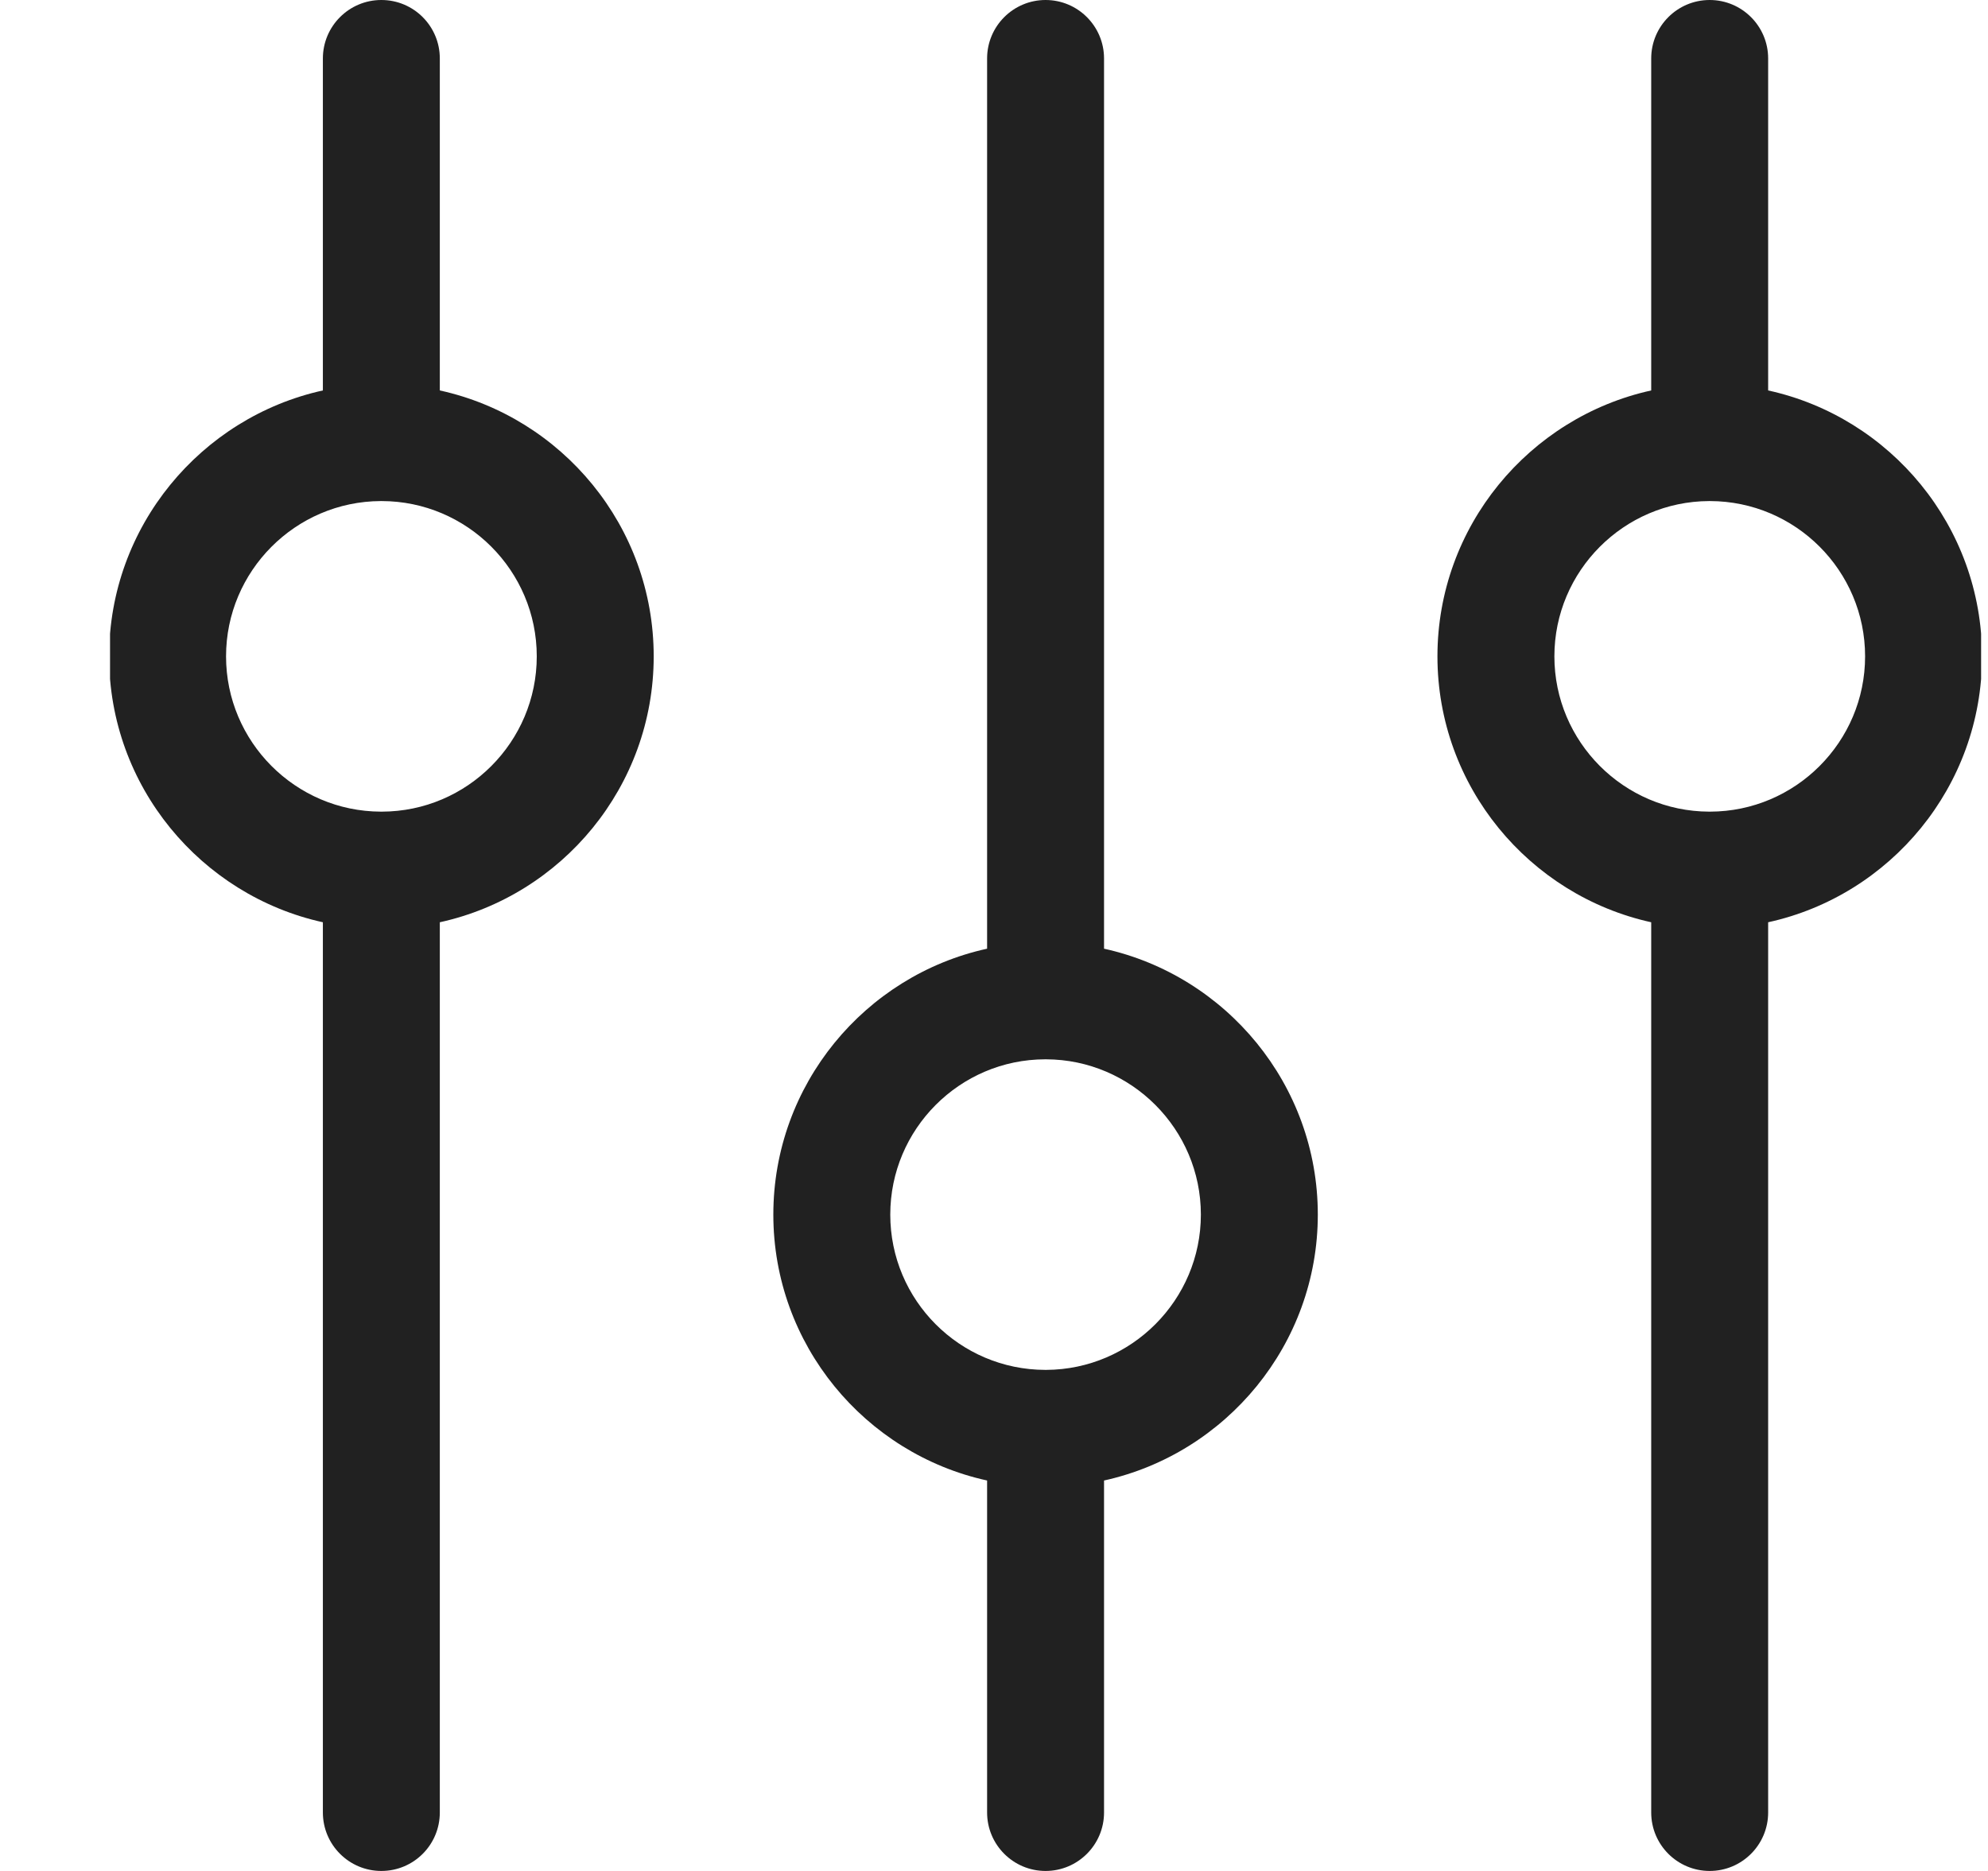 <svg width="17" height="16" viewBox="0 0 17 16" fill="none" xmlns="http://www.w3.org/2000/svg">
<g id="filter 1" clip-path="url(#clip0_326_807)">
<path id="Vector" d="M3.761 15.5L3.761 7.887C4.806 7.658 5.59 6.725 5.59 5.613C5.59 4.501 4.806 3.568 3.761 3.339L3.761 0.5C3.761 0.224 3.538 -1.13845e-07 3.261 -1.01775e-07C2.985 -8.97053e-08 2.761 0.224 2.761 0.5L2.761 3.339C1.718 3.569 0.933 4.503 0.933 5.613C0.933 6.724 1.718 7.657 2.761 7.887L2.761 15.5C2.761 15.776 2.985 16 3.261 16C3.538 16 3.761 15.776 3.761 15.5ZM3.263 6.941C3.261 6.941 3.259 6.941 3.257 6.941C2.527 6.939 1.933 6.343 1.933 5.613C1.933 4.884 2.526 4.288 3.256 4.285L3.264 4.285C3.995 4.286 4.59 4.881 4.59 5.613C4.59 6.344 3.996 6.94 3.265 6.941L3.263 6.941ZM14.12 0.5L14.12 3.339C13.076 3.569 12.292 4.503 12.292 5.613C12.292 6.724 13.076 7.657 14.12 7.887L14.12 15.5C14.12 15.776 14.344 16 14.62 16C14.896 16 15.12 15.776 15.12 15.5L15.12 7.887C16.165 7.658 16.949 6.725 16.949 5.613C16.949 4.501 16.165 3.568 15.12 3.339L15.12 0.5C15.12 0.224 14.896 -6.10354e-07 14.62 -5.98283e-07C14.344 -5.86212e-07 14.12 0.224 14.12 0.5ZM15.949 5.613C15.949 6.344 15.354 6.94 14.623 6.941L14.621 6.941C14.62 6.941 14.618 6.941 14.616 6.941C13.886 6.939 13.292 6.343 13.292 5.613C13.292 4.884 13.885 4.288 14.615 4.285L14.622 4.285C15.354 4.286 15.949 4.881 15.949 5.613ZM8.441 0.5L8.441 8.113C7.397 8.342 6.613 9.275 6.613 10.387C6.613 11.499 7.397 12.432 8.441 12.661L8.441 15.5C8.441 15.776 8.665 16 8.941 16C9.217 16 9.441 15.776 9.441 15.5L9.441 12.661C10.485 12.431 11.269 11.497 11.269 10.387C11.269 9.276 10.485 8.343 9.441 8.113L9.441 0.5C9.441 0.224 9.217 -3.62101e-07 8.941 -3.5003e-07C8.665 -3.3796e-07 8.441 0.224 8.441 0.5ZM8.94 9.059C8.941 9.059 8.943 9.059 8.945 9.059C9.675 9.061 10.269 9.657 10.269 10.387C10.269 11.116 9.676 11.712 8.946 11.715L8.939 11.715C8.207 11.714 7.613 11.119 7.613 10.387C7.613 9.656 8.207 9.06 8.938 9.059L8.94 9.059Z" fill="#212121"/>
</g>
<defs>
<clipPath id="clip0_326_807">
<rect width="16" height="16" fill="white" transform="translate(0.941 16) rotate(-90)"/>
</clipPath>
</defs>
</svg>
